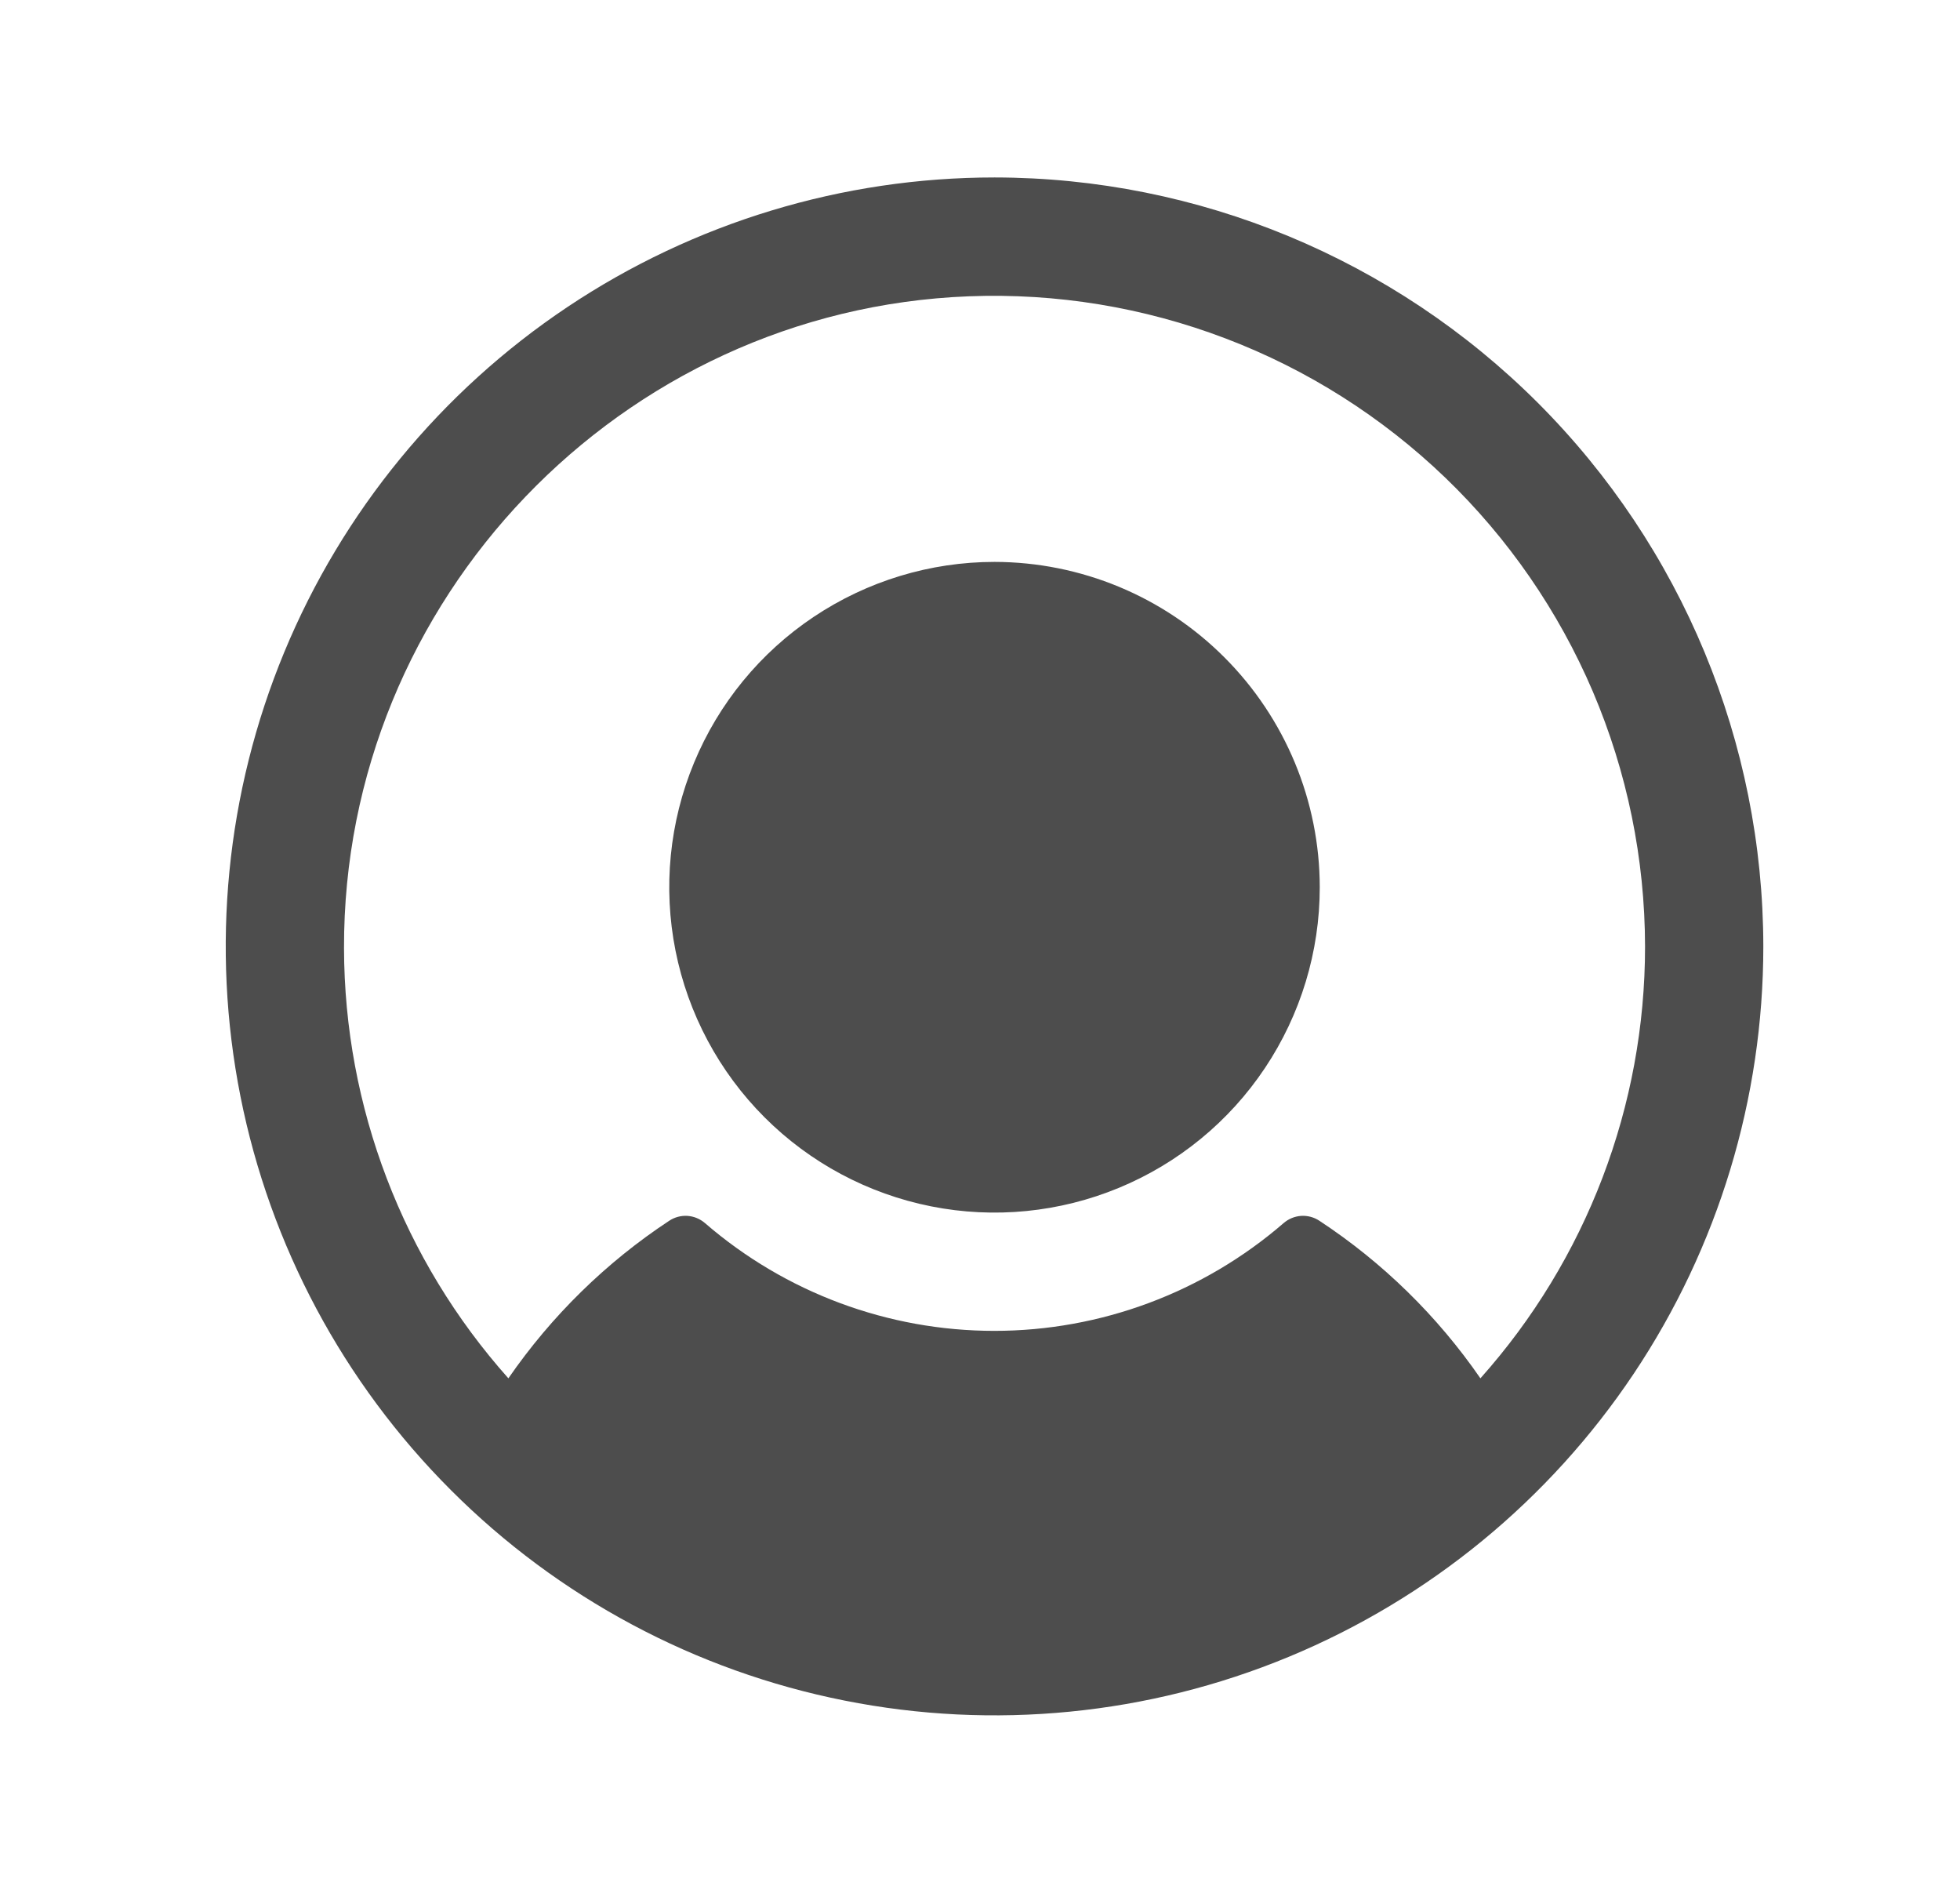 <svg width="29" height="28" viewBox="0 0 29 28" fill="none" xmlns="http://www.w3.org/2000/svg">
<path d="M19.527 13.125C19.527 14.077 19.245 15.007 18.716 15.799C18.188 16.59 17.436 17.207 16.556 17.571C15.677 17.935 14.71 18.031 13.776 17.845C12.842 17.659 11.985 17.201 11.312 16.528C10.639 15.855 10.181 14.997 9.995 14.064C9.809 13.13 9.904 12.163 10.269 11.283C10.633 10.404 11.25 9.652 12.041 9.124C12.833 8.595 13.763 8.312 14.715 8.312C15.991 8.314 17.214 8.821 18.116 9.724C19.018 10.626 19.526 11.849 19.527 13.125ZM26.09 14C26.09 16.25 25.423 18.449 24.173 20.32C22.923 22.19 21.146 23.648 19.068 24.509C16.989 25.37 14.702 25.595 12.496 25.156C10.289 24.718 8.262 23.634 6.672 22.043C5.081 20.453 3.997 18.426 3.558 16.219C3.12 14.013 3.345 11.726 4.206 9.647C5.067 7.568 6.525 5.792 8.395 4.542C10.266 3.292 12.465 2.625 14.715 2.625C17.731 2.628 20.622 3.828 22.755 5.96C24.887 8.093 26.087 10.984 26.09 14ZM24.34 14C24.338 12.704 24.076 11.423 23.568 10.231C23.059 9.039 22.316 7.962 21.382 7.064C20.448 6.167 19.343 5.466 18.132 5.006C16.921 4.545 15.63 4.333 14.335 4.383C9.184 4.582 5.076 8.873 5.09 14.027C5.095 16.374 5.96 18.637 7.522 20.389C8.159 19.466 8.967 18.674 9.902 18.058C9.982 18.005 10.077 17.98 10.172 17.986C10.268 17.993 10.358 18.03 10.431 18.093C11.62 19.121 13.139 19.687 14.712 19.687C16.284 19.687 17.803 19.121 18.992 18.093C19.065 18.03 19.155 17.993 19.251 17.986C19.346 17.98 19.441 18.005 19.521 18.058C20.458 18.674 21.267 19.466 21.904 20.389C23.474 18.631 24.341 16.357 24.34 14Z" fill="#4D4D4D"/>
</svg>
